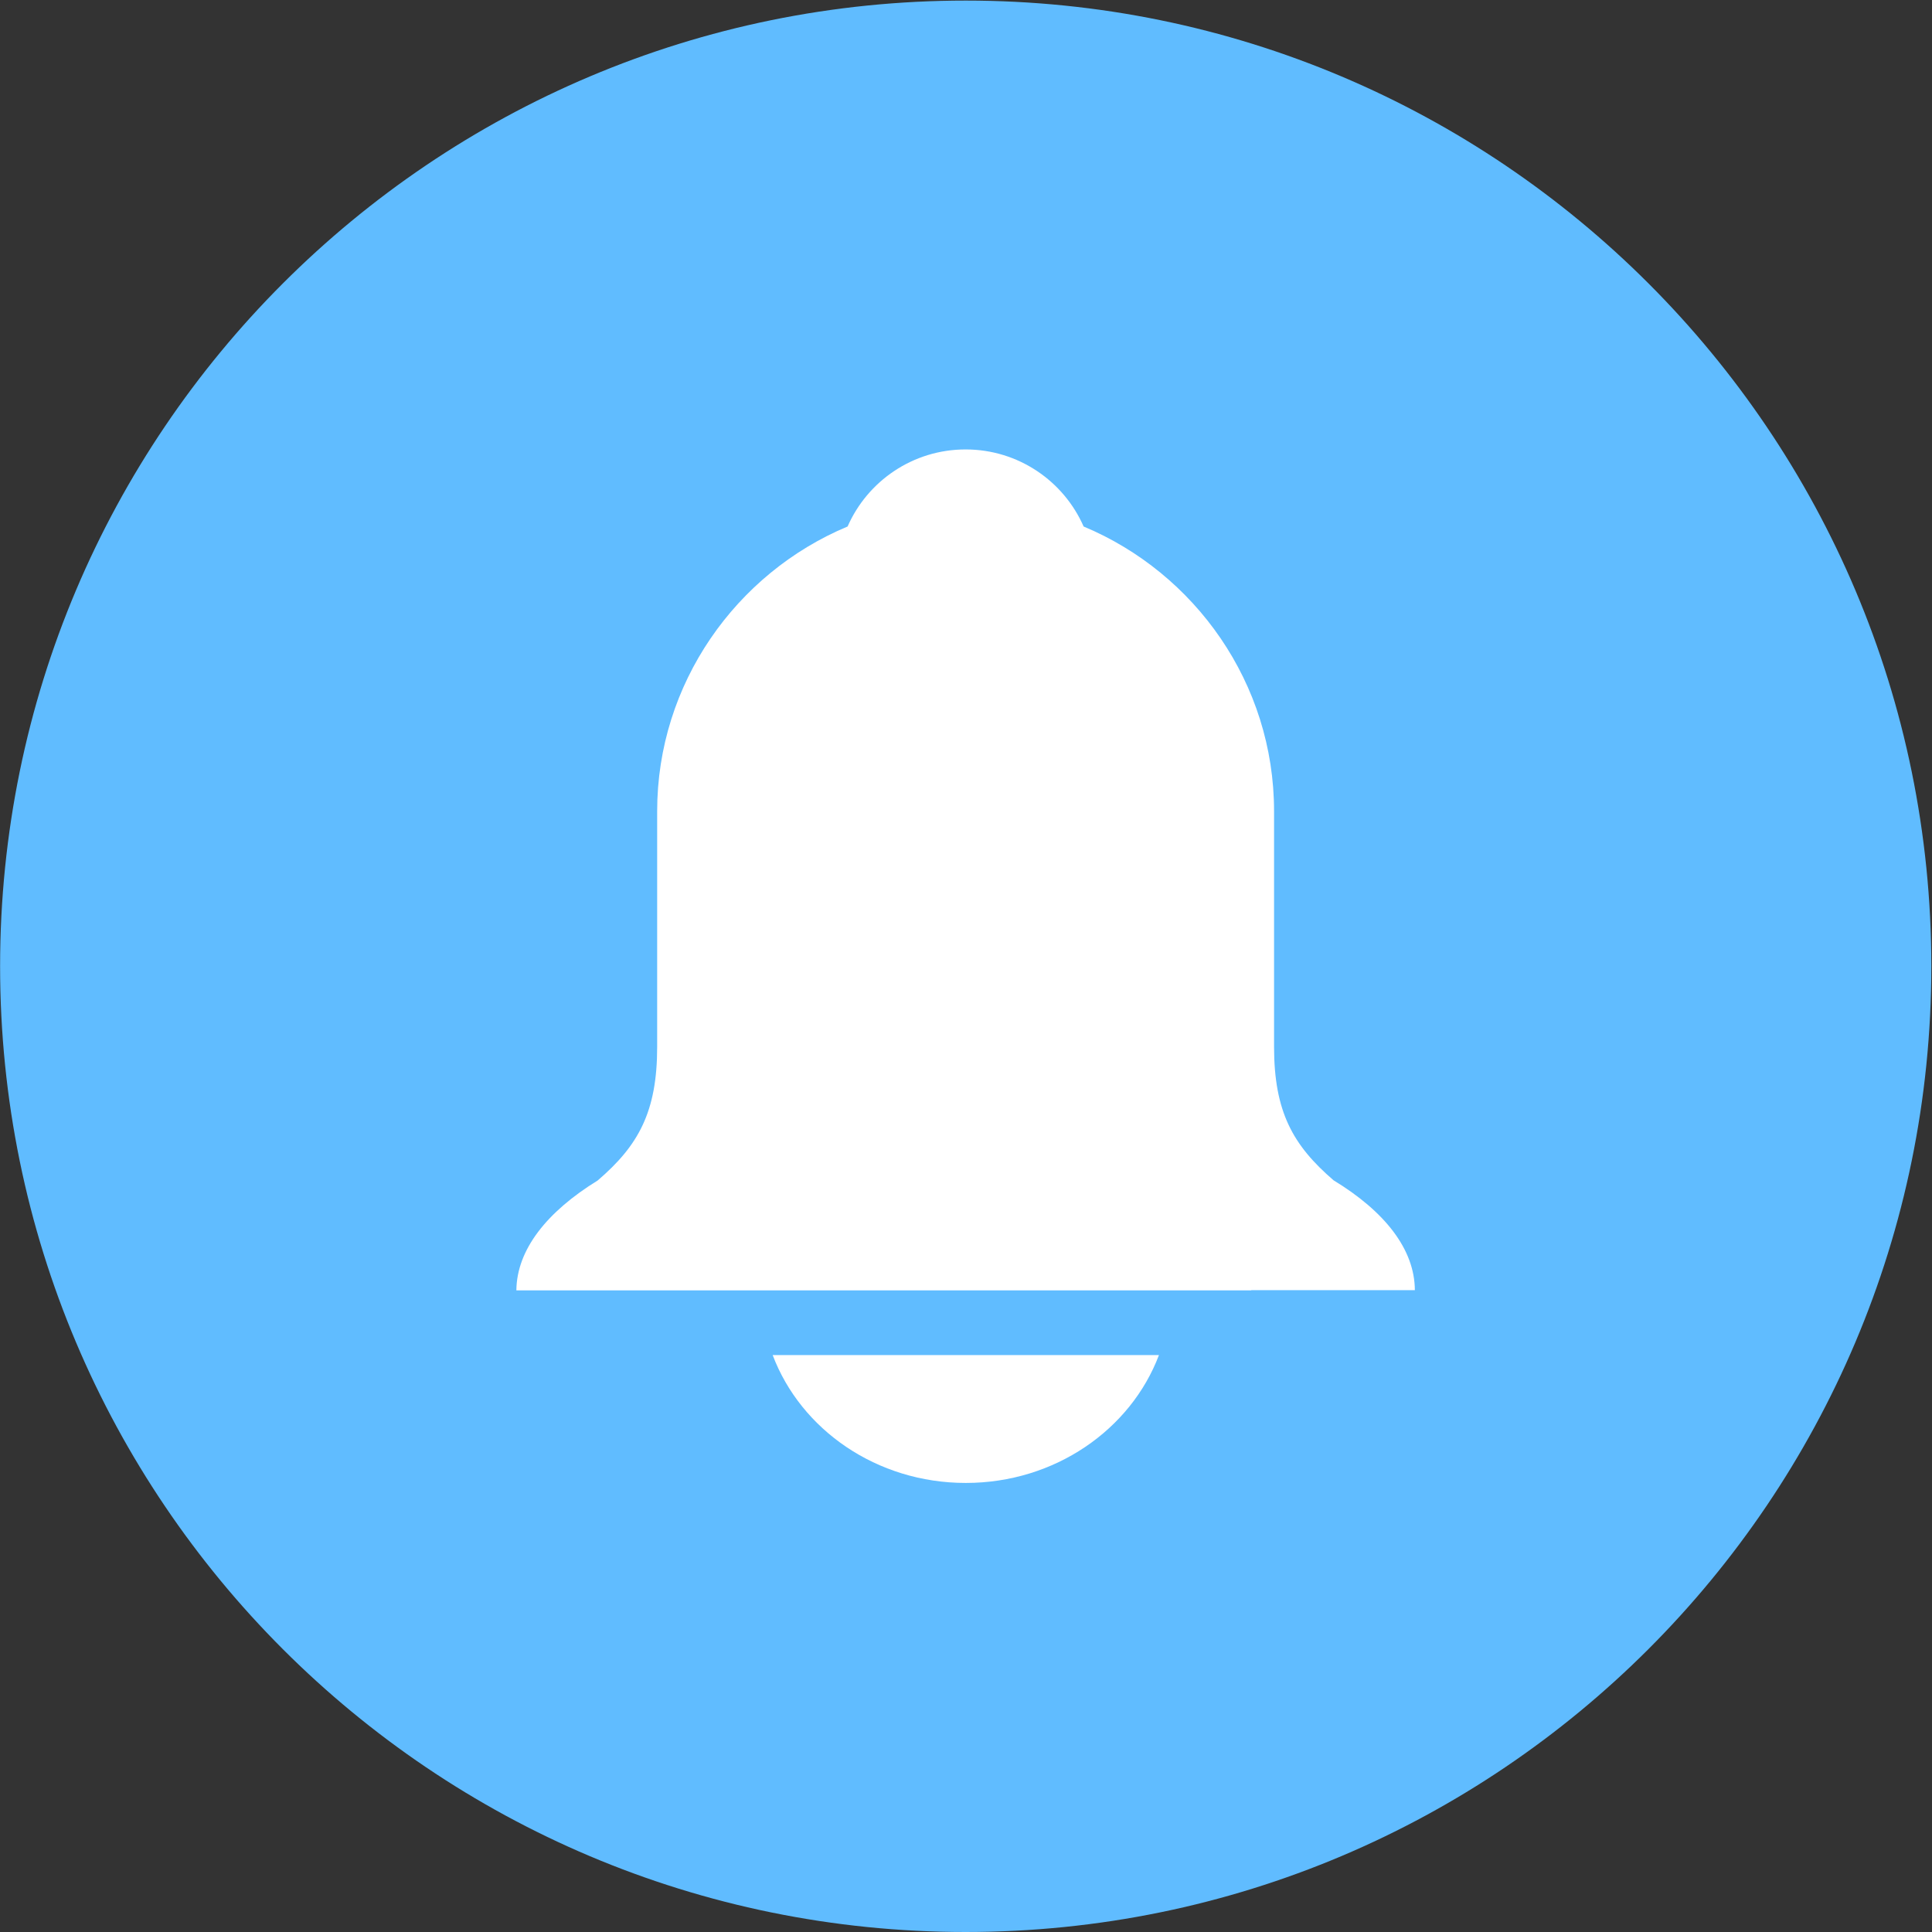 <?xml version="1.0" standalone="no"?><!DOCTYPE svg PUBLIC "-//W3C//DTD SVG 1.1//EN" "http://www.w3.org/Graphics/SVG/1.1/DTD/svg11.dtd"><svg t="1573064762769" class="icon" viewBox="0 0 1024 1024" version="1.1" xmlns="http://www.w3.org/2000/svg" p-id="33088" xmlns:xlink="http://www.w3.org/1999/xlink" width="200" height="200"><rect x="0" y="0" width="1024" height="1024" fill="#333333" stroke="none"/><defs><style type="text/css"></style></defs><path d="M511.898 0.307C229.154 0.307 0.051 229.41 0.051 512.154s229.102 511.846 511.744 511.846 511.846-229.205 511.846-511.846S794.539 0.307 511.898 0.307z" fill="#60BCFF" p-id="33089"></path><path d="M511.898 785.991c-47.295 0-87.423-28.254-102.369-67.768h204.739c-14.946 39.515-55.177 67.768-102.369 67.768zM663.302 683.929H273.684c0.205-21.6 16.174-41.664 43.097-58.248 21.6-18.529 31.53-36.341 31.53-70.84V429.951c0-67.666 41.869-126.221 100.936-150.892 10.544-24.057 34.601-40.845 62.548-40.845s52.004 16.789 62.548 40.845c59.067 24.671 100.936 83.124 100.936 150.892v124.788c0 34.601 10.032 52.311 31.53 70.84 27.128 16.481 42.995 36.546 43.097 58.248h-86.707v0.102z" fill="#FFFFFF" p-id="33090"></path></svg>